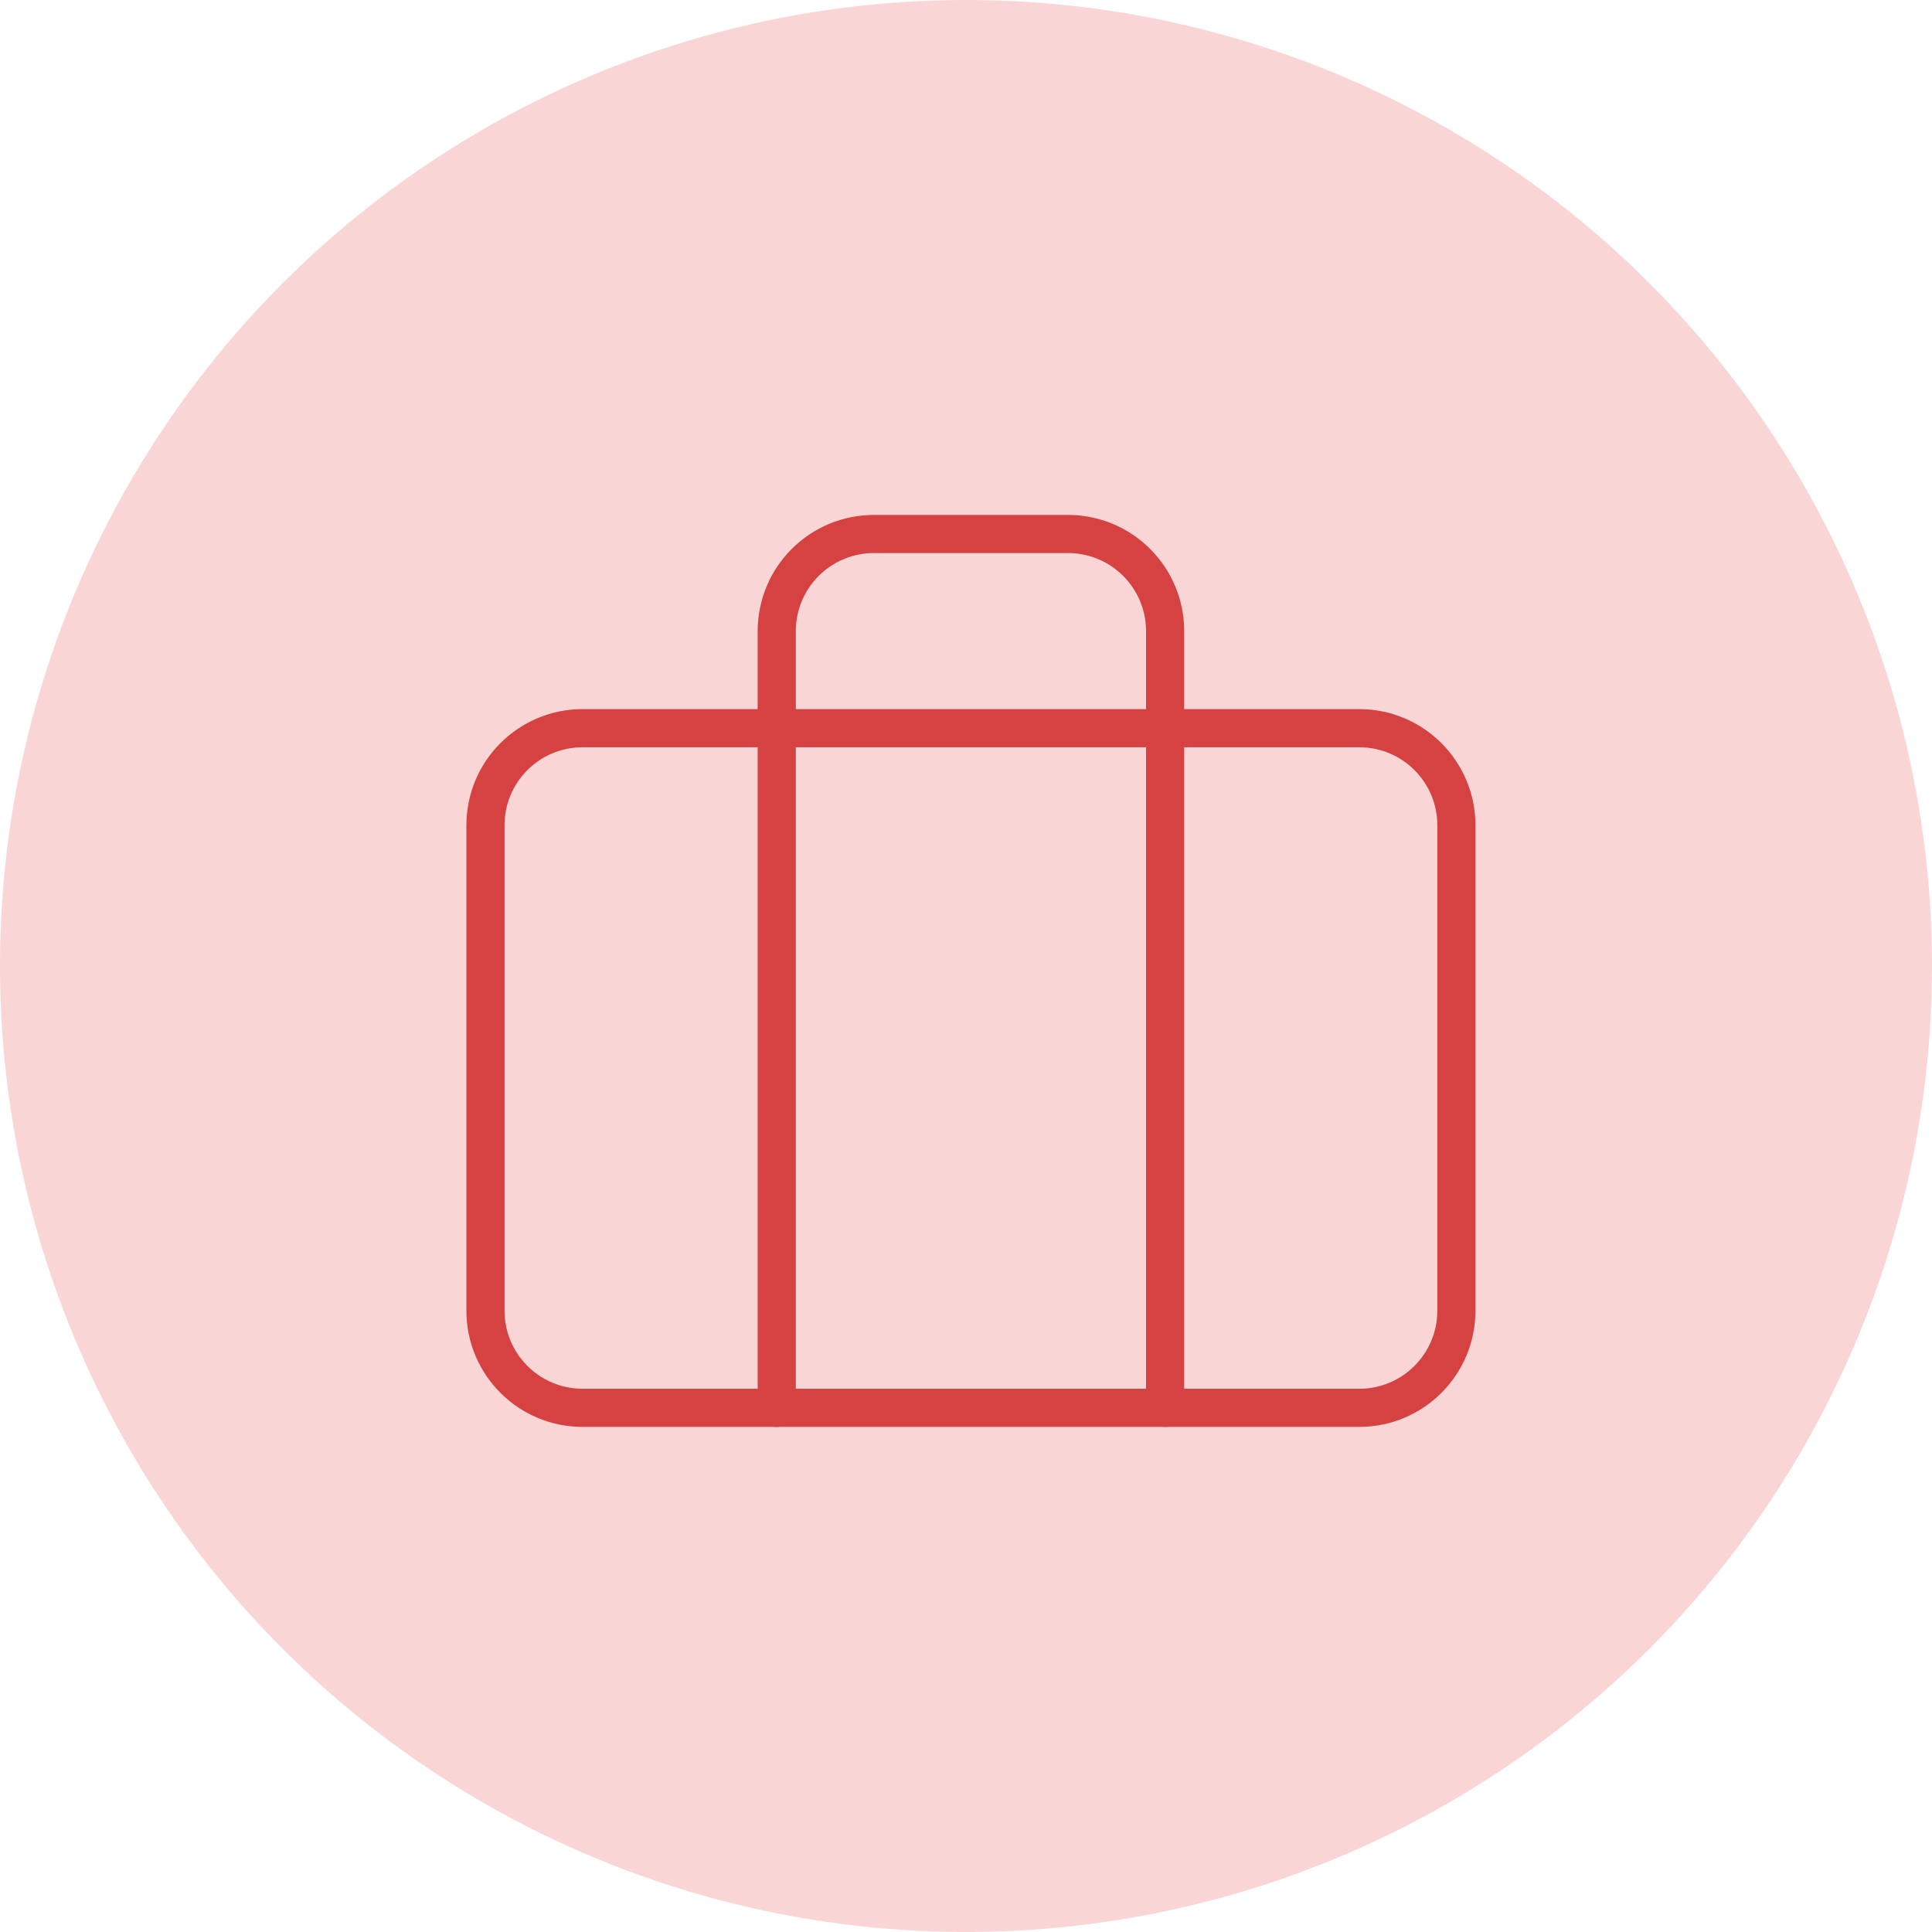 <svg width="76" height="76" viewBox="0 0 76 76" fill="none" xmlns="http://www.w3.org/2000/svg">
<circle opacity="0.2" cx="38" cy="38" r="38" fill="#E42F2F"/>
<path d="M53.471 28.645H22.916C20.807 28.645 19.097 30.355 19.097 32.464V51.56C19.097 53.67 20.807 55.38 22.916 55.38H53.471C55.58 55.38 57.29 53.67 57.29 51.56V32.464C57.29 30.355 55.58 28.645 53.471 28.645Z" stroke="#D64141" stroke-width="1.5" stroke-linecap="round" stroke-linejoin="round"/>
<path d="M45.833 55.38V24.825C45.833 23.812 45.43 22.841 44.714 22.125C43.998 21.408 43.026 21.006 42.013 21.006H34.375C33.362 21.006 32.39 21.408 31.674 22.125C30.958 22.841 30.555 23.812 30.555 24.825V55.38" stroke="#D64141" stroke-width="1.5" stroke-linecap="round" stroke-linejoin="round"/>
</svg>
